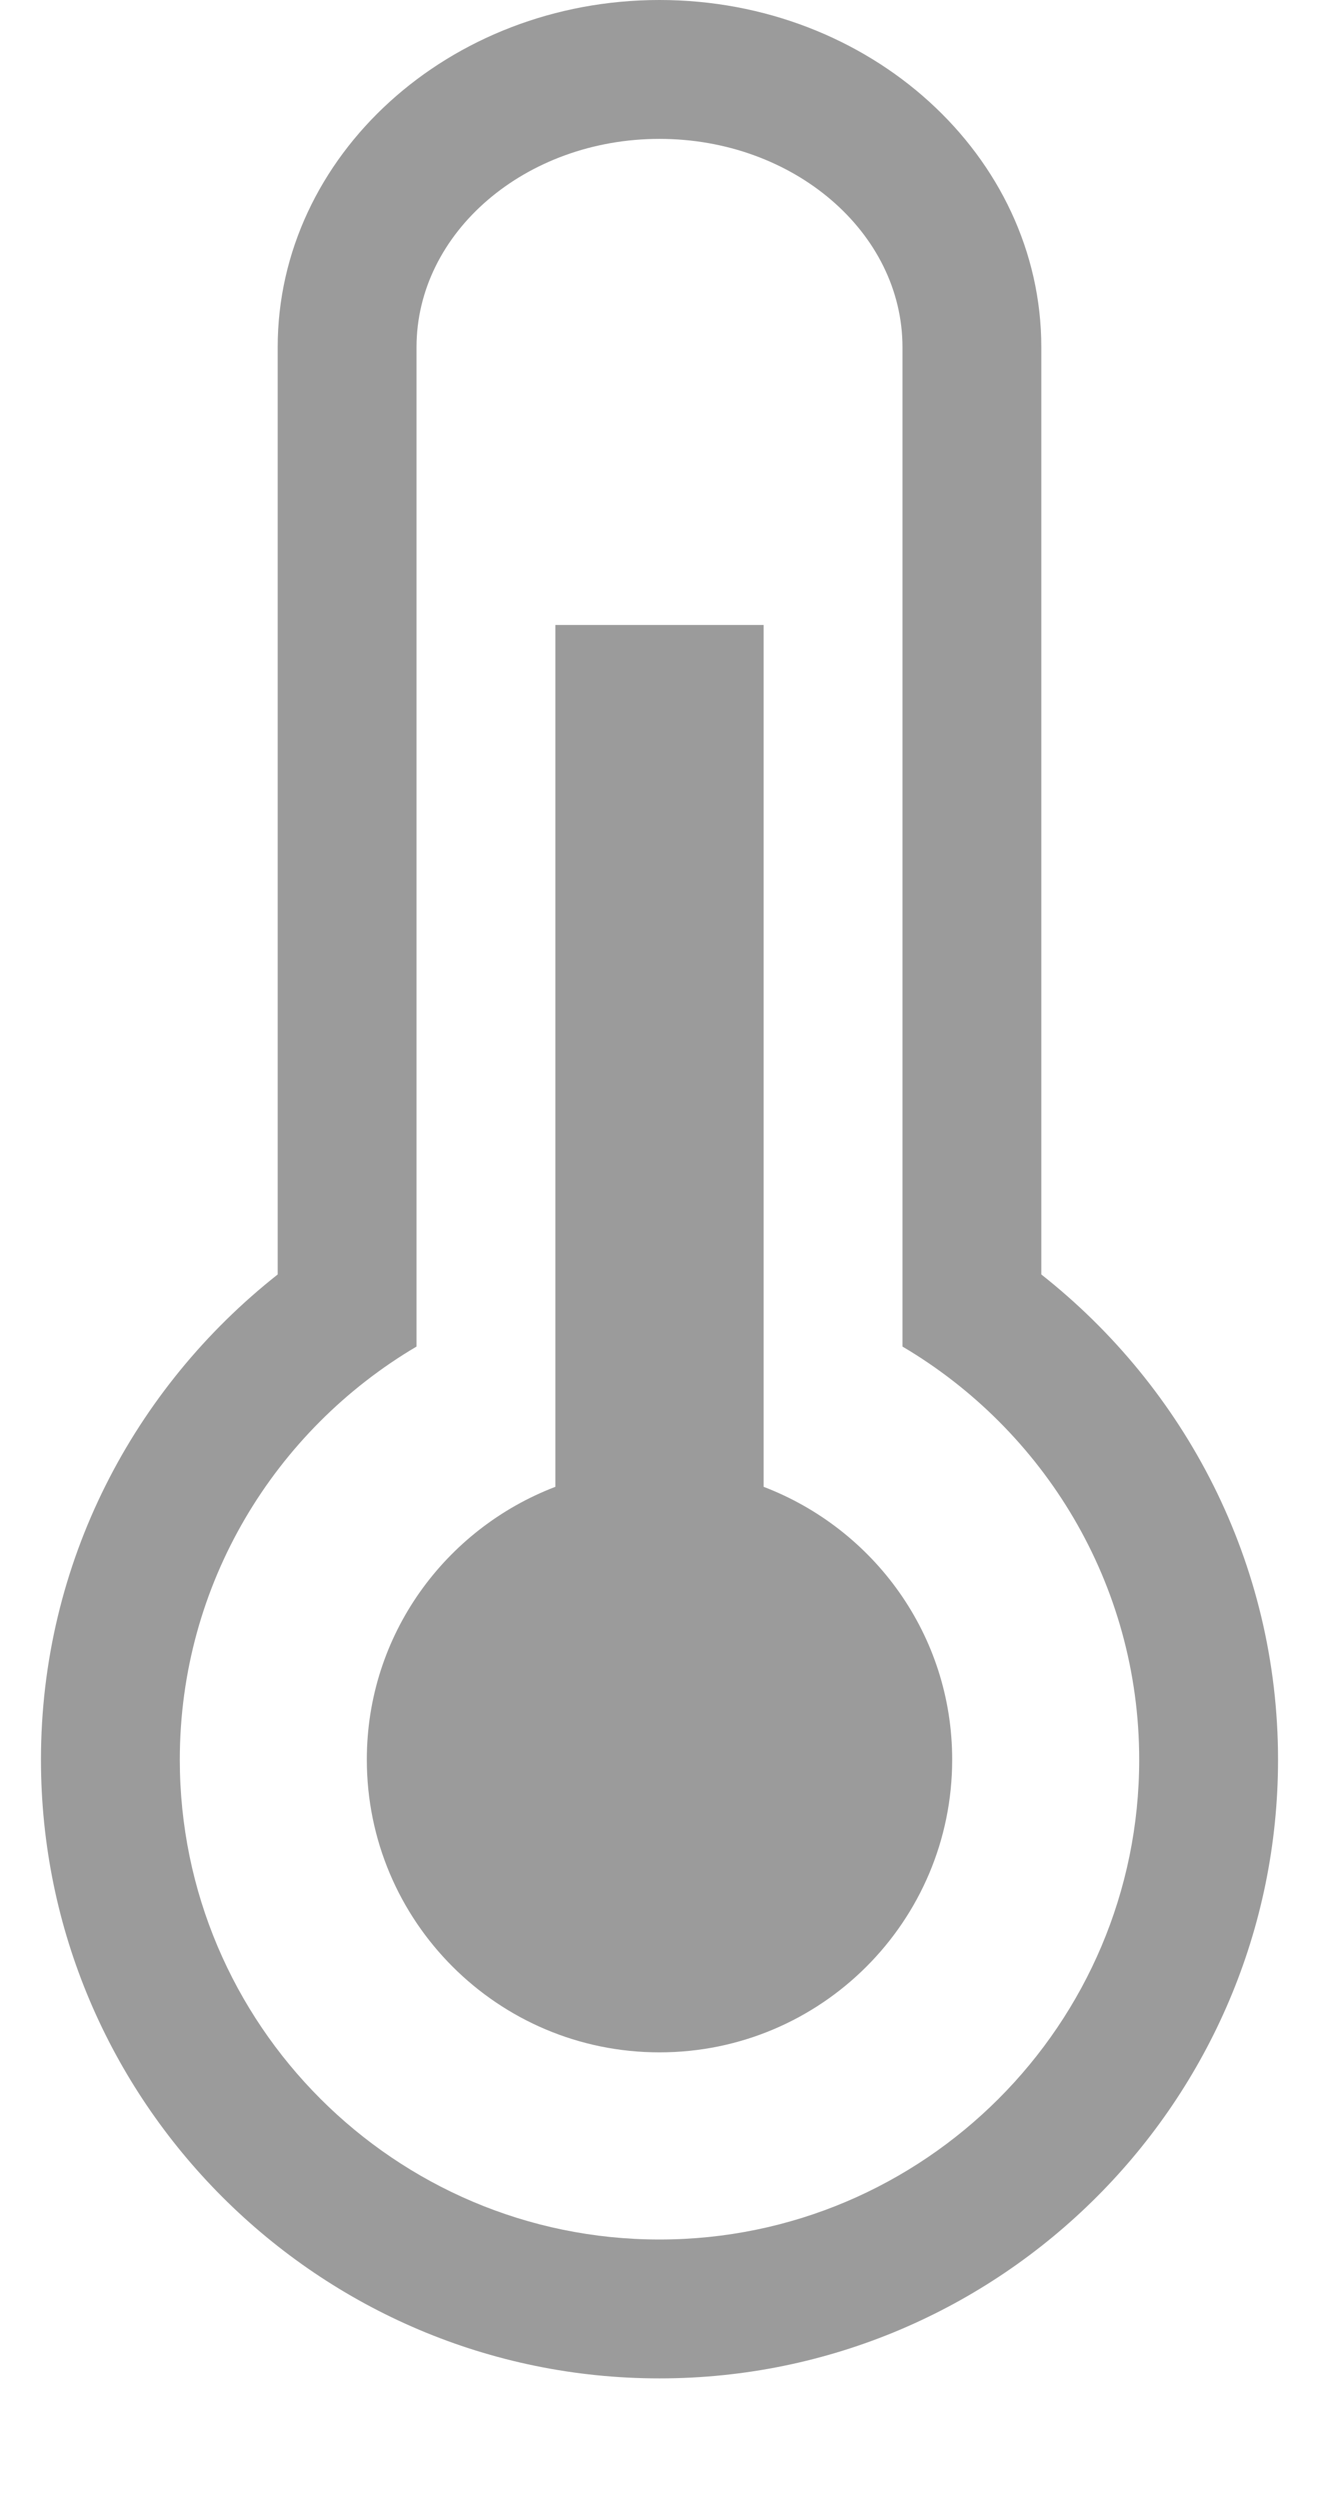 <?xml version="1.0" encoding="UTF-8" standalone="no"?>
<svg width="19px" height="36px" viewBox="0 0 19 36" version="1.1" xmlns="http://www.w3.org/2000/svg" xmlns:xlink="http://www.w3.org/1999/xlink" xmlns:sketch="http://www.bohemiancoding.com/sketch/ns">
    <!-- Generator: Sketch 3.4.1 (15681) - http://www.bohemiancoding.com/sketch -->
    <title>indoor</title>
    <desc>Created with Sketch.</desc>
    <defs></defs>
    <g id="Page-1" stroke="none" stroke-width="1" fill="none" fill-rule="evenodd" sketch:type="MSPage">
        <g id="indoor" sketch:type="MSArtboardGroup" fill="#9B9B9B">
            <g id="Page-1" sketch:type="MSLayerGroup">
                <g id="Group-6" sketch:type="MSShapeGroup">
                    <path d="M9.5,32.25 C5.689,32.25 2.59,29.15 2.59,25.34 C2.59,22.807 3.963,20.594 6,19.391 L6,19 L6,17.147 L6,5 C6,3.346 7.57,2 9.5,2 C11.43,2 13,3.346 13,5 L13,17.147 L13,19 L13,19.391 C15.037,20.594 16.41,22.807 16.41,25.34 C16.41,29.15 13.311,32.25 9.5,32.25 M15,18.353 L15,5 C15,2.243 12.532,0 9.5,0 C6.468,0 4,2.243 4,5 L4,18.353 C1.93,19.986 0.59,22.504 0.59,25.34 C0.59,30.253 4.587,34.25 9.5,34.25 C14.413,34.25 18.41,30.253 18.41,25.34 C18.41,22.504 17.07,19.985 15,18.353" id="Fill-2"></path>
                    <path d="M11,21.411 L11,9 L8,9 L8,21.411 C6.415,22.017 5.284,23.541 5.284,25.339 C5.284,27.668 7.172,29.555 9.5,29.555 C11.828,29.555 13.716,27.668 13.716,25.339 C13.716,23.541 12.585,22.017 11,21.411" id="Fill-4"></path>
                </g>
            </g>
        </g>
    </g>
</svg>